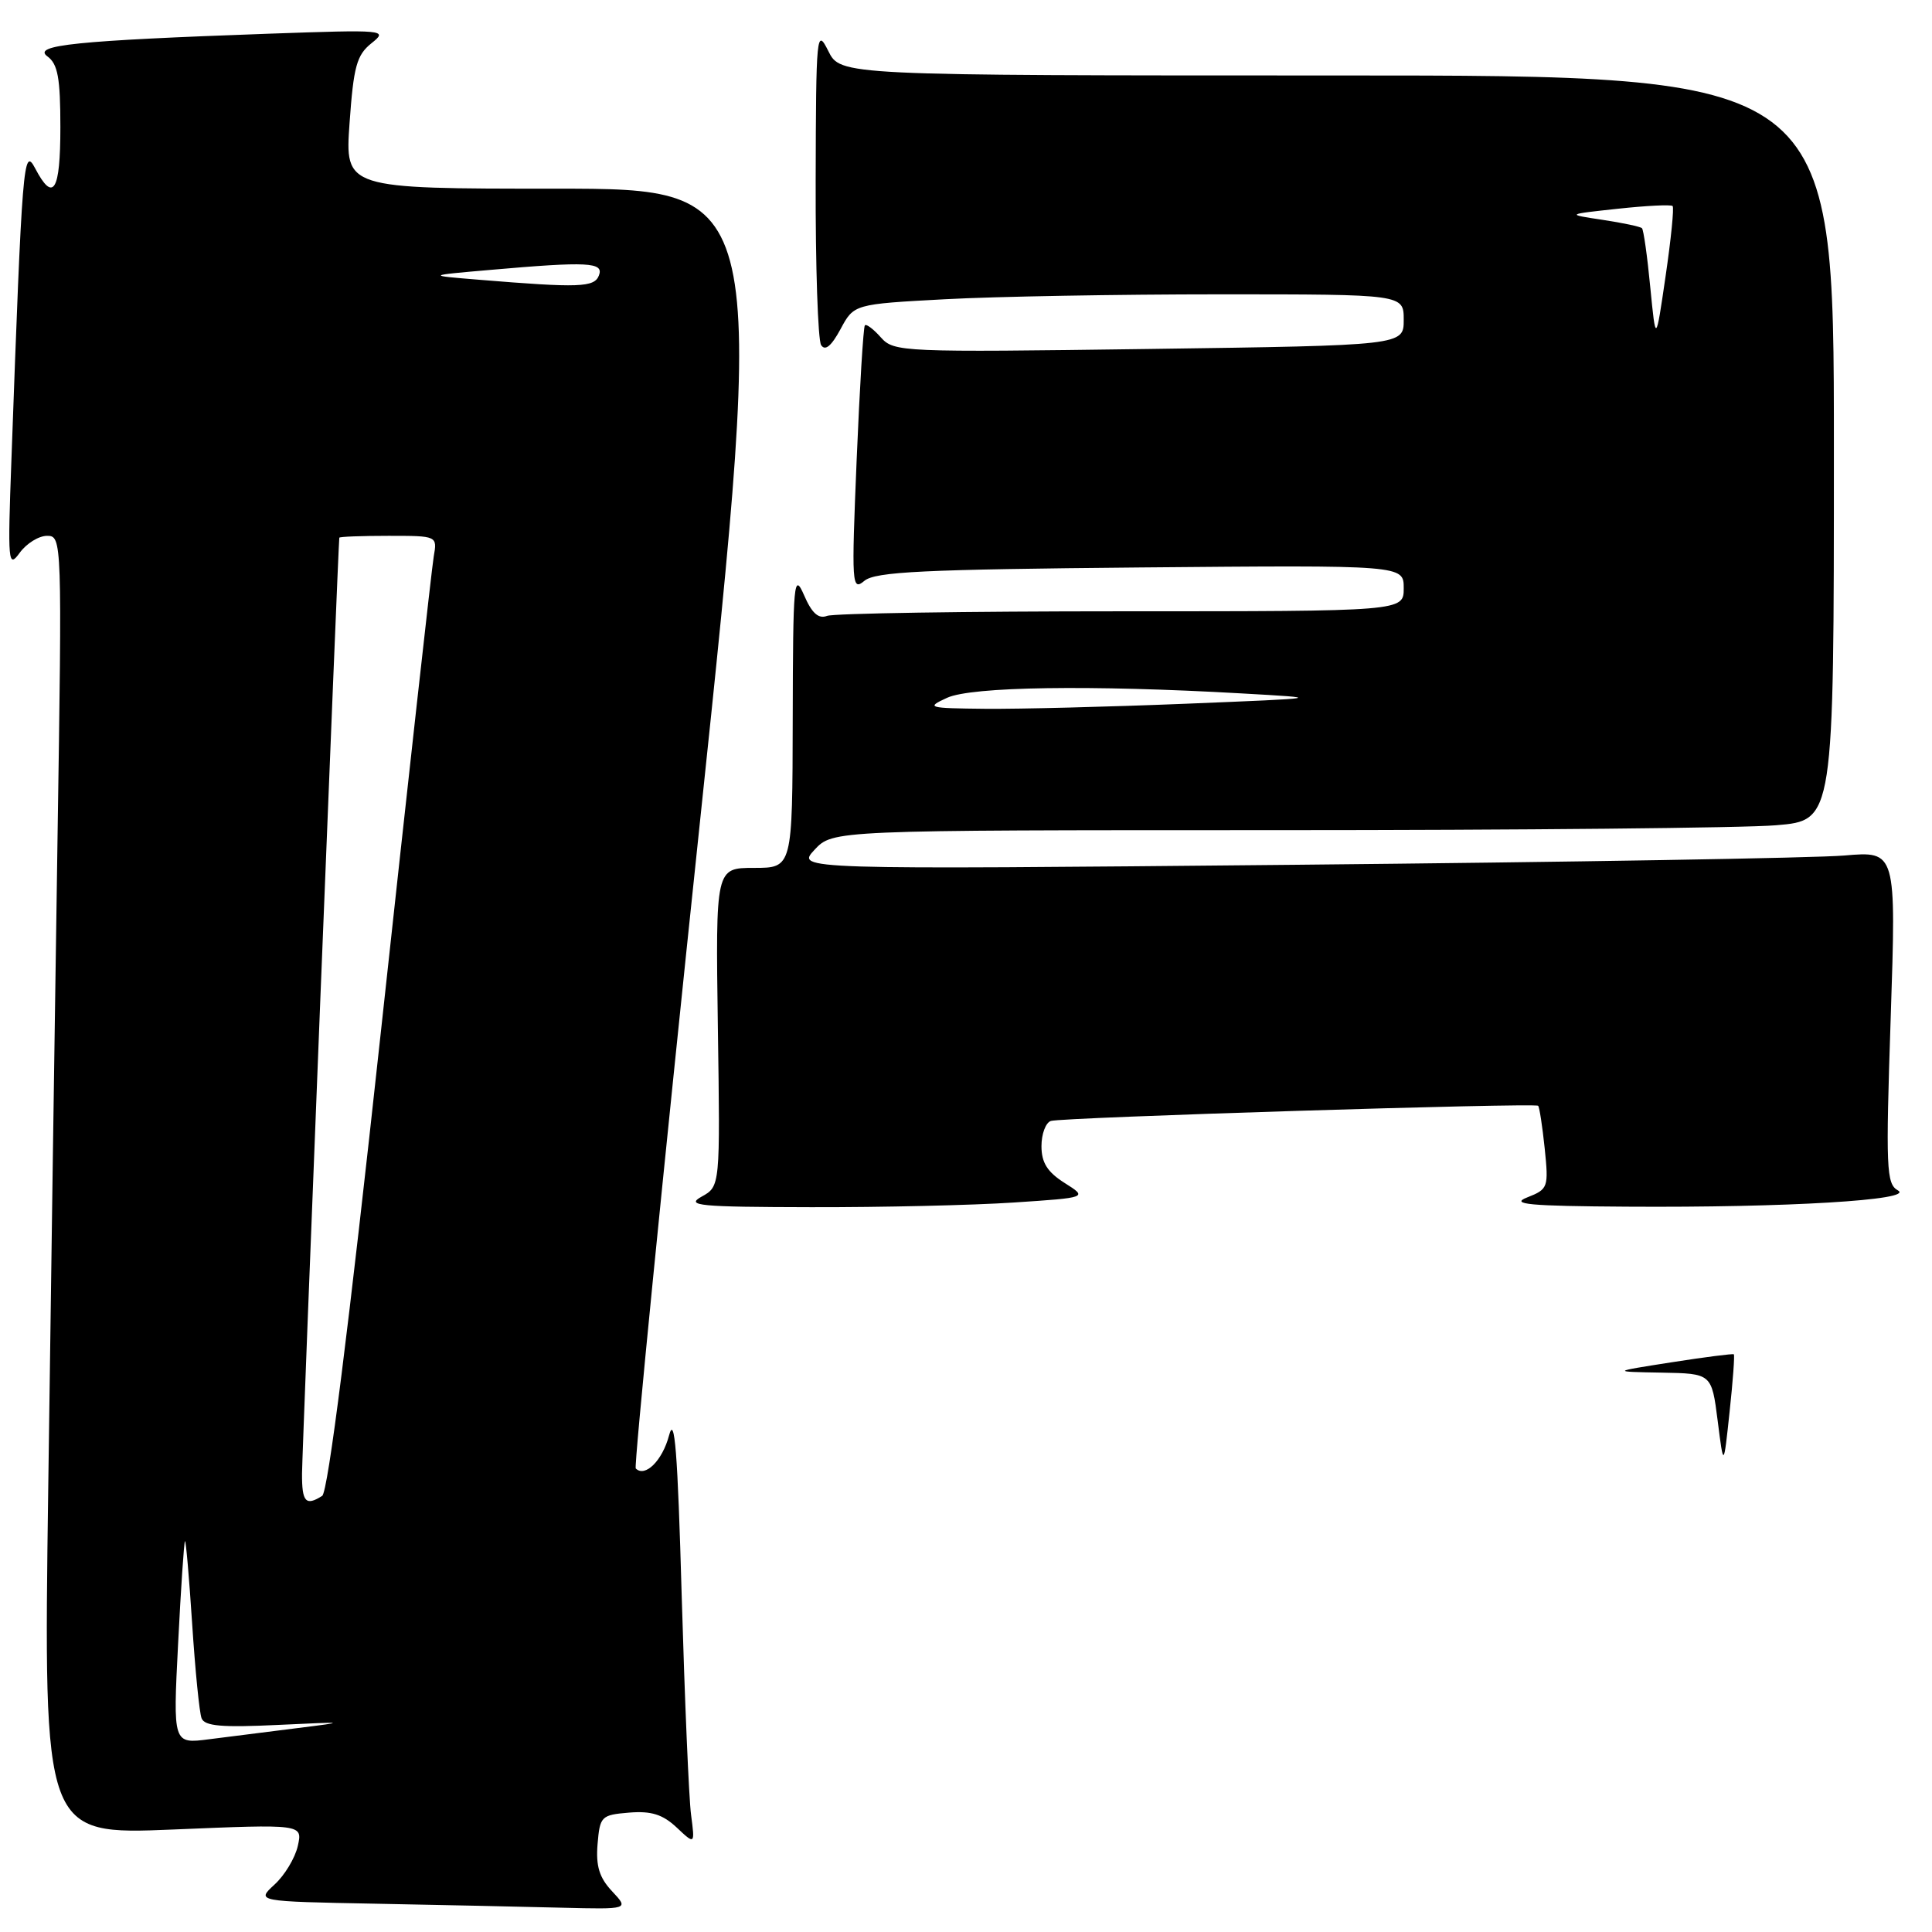 <?xml version="1.0" encoding="UTF-8" standalone="no"?>
<!DOCTYPE svg PUBLIC "-//W3C//DTD SVG 1.1//EN" "http://www.w3.org/Graphics/SVG/1.1/DTD/svg11.dtd" >
<svg xmlns="http://www.w3.org/2000/svg" xmlns:xlink="http://www.w3.org/1999/xlink" version="1.1" viewBox="0 0 256 256">
 <g >
 <path fill="currentColor"
d=" M 81.11 250.61 C 79.42 248.81 78.94 247.28 79.18 244.36 C 79.49 240.66 79.66 240.49 83.36 240.18 C 86.30 239.94 87.81 240.42 89.66 242.15 C 92.09 244.44 92.09 244.44 91.57 240.47 C 91.28 238.29 90.73 225.25 90.33 211.50 C 89.79 192.31 89.40 187.36 88.65 190.21 C 87.77 193.54 85.48 195.81 84.24 194.58 C 83.99 194.32 87.78 156.06 92.68 109.55 C 101.58 25.00 101.58 25.00 73.64 25.00 C 45.70 25.00 45.70 25.00 46.32 16.28 C 46.85 8.81 47.26 7.30 49.22 5.73 C 51.45 3.95 51.12 3.92 35.50 4.47 C 10.06 5.38 4.24 5.97 6.28 7.47 C 7.66 8.47 8.00 10.32 8.00 16.86 C 8.00 25.37 7.06 26.90 4.65 22.29 C 3.11 19.37 2.94 21.43 1.51 61.00 C 1.01 74.59 1.08 75.36 2.61 73.25 C 3.51 72.01 5.14 71.00 6.24 71.00 C 8.21 71.00 8.23 71.49 7.62 111.25 C 7.28 133.39 6.73 172.12 6.39 197.32 C 5.76 243.13 5.76 243.13 22.94 242.42 C 40.11 241.70 40.11 241.70 39.46 244.60 C 39.10 246.20 37.71 248.50 36.37 249.72 C 33.95 251.95 33.95 251.95 49.72 252.25 C 58.40 252.42 69.52 252.65 74.42 252.78 C 83.35 253.00 83.35 253.00 81.11 250.61 Z  M 134.32 159.34 C 144.14 158.69 144.14 158.69 141.07 156.75 C 138.78 155.30 138.00 154.06 138.00 151.87 C 138.00 150.26 138.56 148.75 139.25 148.53 C 140.69 148.06 203.34 146.11 203.81 146.52 C 203.98 146.67 204.37 149.21 204.68 152.16 C 205.21 157.35 205.14 157.57 202.37 158.66 C 200.04 159.57 202.55 159.81 215.59 159.89 C 236.70 160.03 253.76 159.01 251.49 157.74 C 249.94 156.87 249.86 154.89 250.53 134.78 C 251.26 112.77 251.26 112.77 244.38 113.36 C 240.60 113.69 207.80 114.24 171.50 114.59 C 105.50 115.22 105.50 115.22 107.92 112.61 C 110.35 110.00 110.35 110.00 169.02 110.00 C 201.29 110.00 231.14 109.71 235.35 109.35 C 243.00 108.71 243.00 108.71 243.00 59.35 C 243.00 10.00 243.00 10.00 177.18 10.00 C 111.36 10.00 111.36 10.00 109.75 6.75 C 108.20 3.65 108.13 4.43 108.08 24.00 C 108.05 35.28 108.38 45.05 108.80 45.72 C 109.33 46.55 110.15 45.87 111.37 43.62 C 113.15 40.30 113.15 40.30 125.23 39.65 C 131.88 39.29 148.27 39.00 161.66 39.00 C 186.00 39.00 186.00 39.00 186.00 42.38 C 186.00 45.77 186.00 45.77 152.25 46.24 C 119.48 46.69 118.45 46.65 116.72 44.71 C 115.75 43.61 114.79 42.89 114.60 43.11 C 114.40 43.32 113.91 51.36 113.51 60.96 C 112.82 77.56 112.87 78.35 114.54 76.96 C 116.00 75.75 122.38 75.45 151.15 75.19 C 186.00 74.88 186.00 74.88 186.00 77.94 C 186.00 81.00 186.00 81.00 148.58 81.00 C 128.00 81.00 110.45 81.27 109.58 81.61 C 108.45 82.04 107.57 81.25 106.54 78.86 C 105.19 75.77 105.08 77.06 105.04 95.25 C 105.00 115.00 105.00 115.00 99.91 115.00 C 94.82 115.00 94.82 115.00 95.12 136.10 C 95.43 157.20 95.43 157.20 92.97 158.56 C 90.80 159.76 92.59 159.93 107.50 159.96 C 116.85 159.98 128.92 159.70 134.32 159.34 Z  M 227.60 188.25 C 226.80 182.00 226.80 182.00 220.15 181.88 C 213.50 181.76 213.50 181.76 221.50 180.51 C 225.90 179.82 229.61 179.35 229.74 179.45 C 229.87 179.56 229.62 182.99 229.18 187.07 C 228.39 194.50 228.39 194.50 227.60 188.25 Z  M 23.60 217.79 C 23.97 210.48 24.38 204.37 24.51 204.21 C 24.63 204.06 25.06 208.97 25.46 215.13 C 25.86 221.29 26.42 226.94 26.71 227.68 C 27.11 228.72 29.38 228.92 36.86 228.56 C 45.93 228.13 46.09 228.15 39.50 228.97 C 35.65 229.45 30.35 230.12 27.71 230.46 C 22.92 231.08 22.92 231.08 23.60 217.79 Z  M 40.02 195.25 C 40.04 192.18 44.82 72.07 44.96 71.25 C 44.98 71.11 47.91 71.00 51.48 71.00 C 57.95 71.00 57.95 71.00 57.47 73.75 C 57.21 75.26 54.05 103.71 50.44 136.98 C 46.19 176.14 43.46 197.72 42.69 198.21 C 40.51 199.60 40.00 199.03 40.02 195.25 Z  M 63.50 37.07 C 56.50 36.50 56.50 36.50 65.00 35.76 C 77.91 34.63 80.04 34.74 79.36 36.50 C 78.75 38.09 76.76 38.16 63.50 37.07 Z  M 125.50 92.46 C 128.74 90.98 144.48 90.74 164.50 91.88 C 175.50 92.50 175.50 92.50 157.09 93.25 C 146.96 93.66 135.04 93.96 130.59 93.92 C 122.91 93.84 122.65 93.77 125.50 92.46 Z  M 218.67 38.06 C 218.28 33.97 217.78 30.45 217.57 30.24 C 217.37 30.03 215.01 29.53 212.35 29.13 C 207.50 28.40 207.50 28.40 214.38 27.66 C 218.16 27.25 221.42 27.09 221.63 27.30 C 221.84 27.50 221.42 31.68 220.70 36.59 C 219.40 45.50 219.40 45.50 218.67 38.06 Z "/>
</g>
</svg>